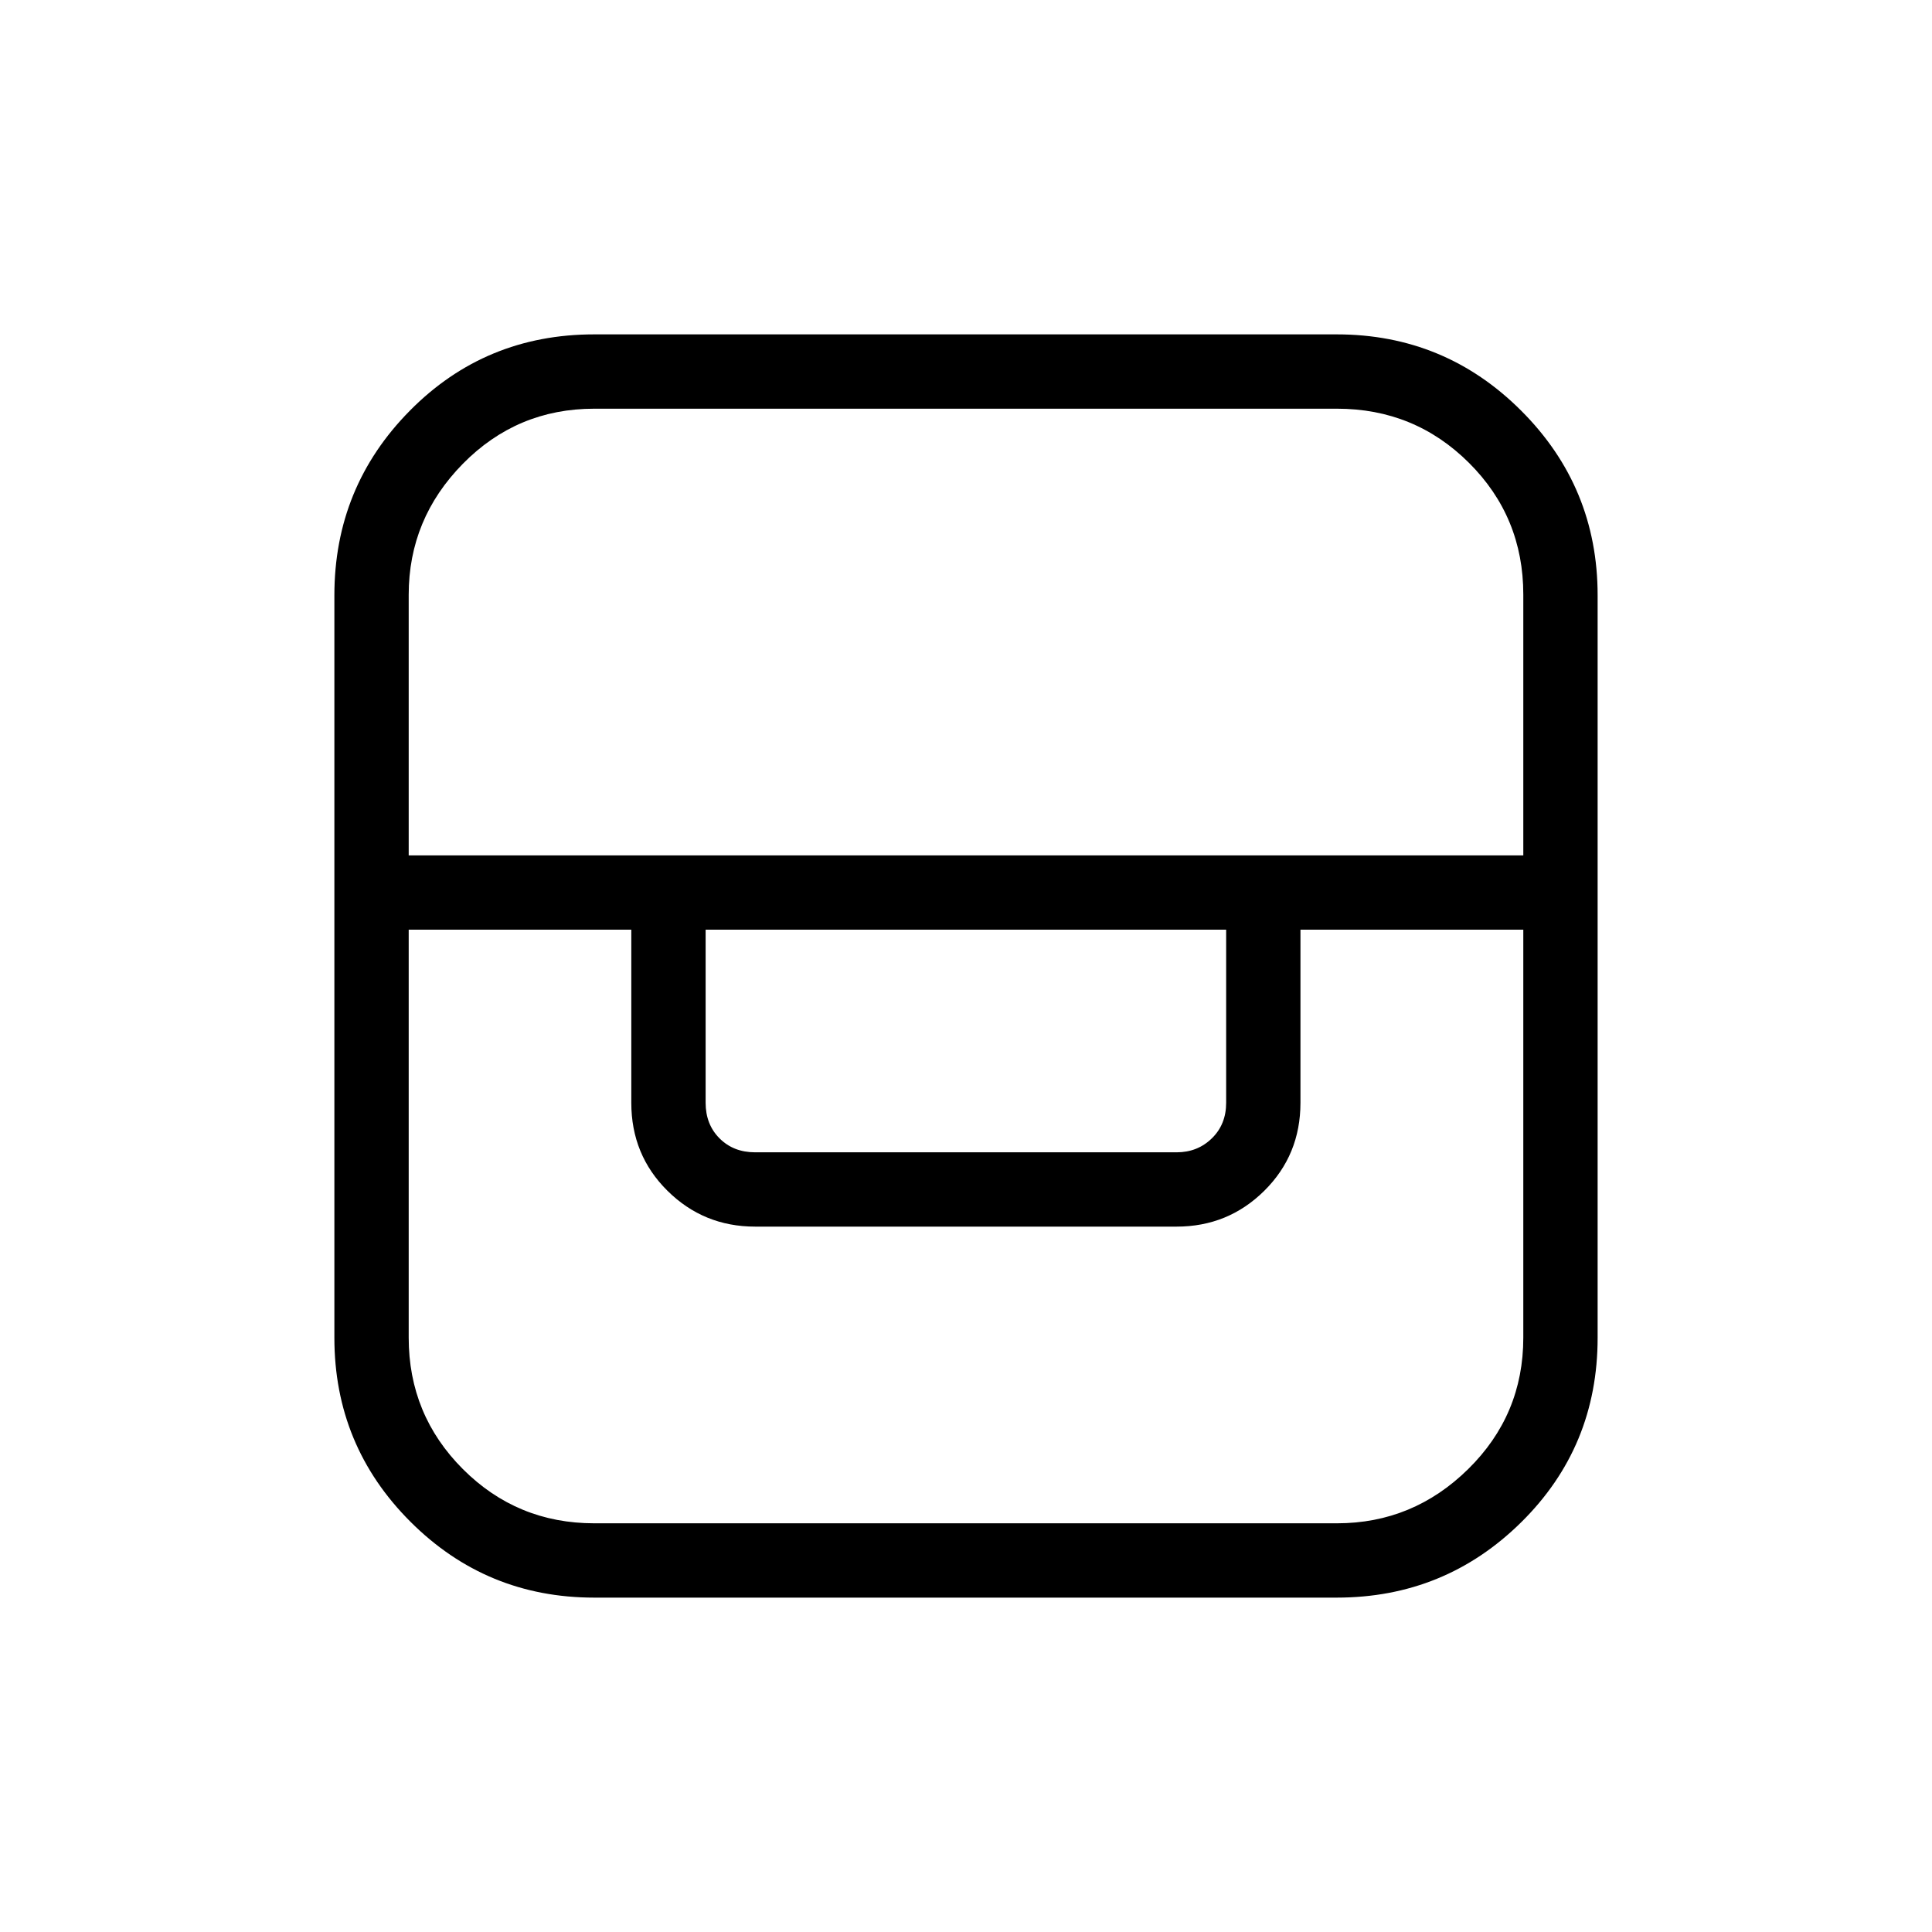 <svg xmlns="http://www.w3.org/2000/svg" height="24" viewBox="0 -960 960 960" width="24"><path d="M295.27-166.15q-53.62 0-91.37-37.75-37.75-37.75-37.75-91.37v-368.92q0-53.77 37.47-91.71 37.47-37.95 91.65-37.95h368.92q53.77 0 91.71 37.95 37.95 37.94 37.95 91.71v368.92q0 54.18-37.95 91.65-37.94 37.47-91.71 37.47H295.27Zm-92.19-331.89v202.72q0 38.36 26.92 65.3 26.93 26.94 65.27 26.94h369.08q37.79 0 65.18-26.94 27.39-26.94 27.39-65.3v-202.72H646.19v86q0 25.94-17.98 43.74t-43.56 17.8H375.23q-25.58 0-43.56-17.8-17.98-17.8-17.98-43.74v-86H203.08Zm147.54 0v86q0 10.77 6.92 17.69 6.92 6.93 17.69 6.93h209.42q10.39 0 17.5-6.93 7.12-6.92 7.12-17.69v-86H350.62Zm-147.54-36.92h553.84v-129.6q0-38.56-27-65.46-27.01-26.9-65.57-26.9H295.27q-38.34 0-65.27 27.36-26.92 27.36-26.92 65.11v129.49Z"/></svg>